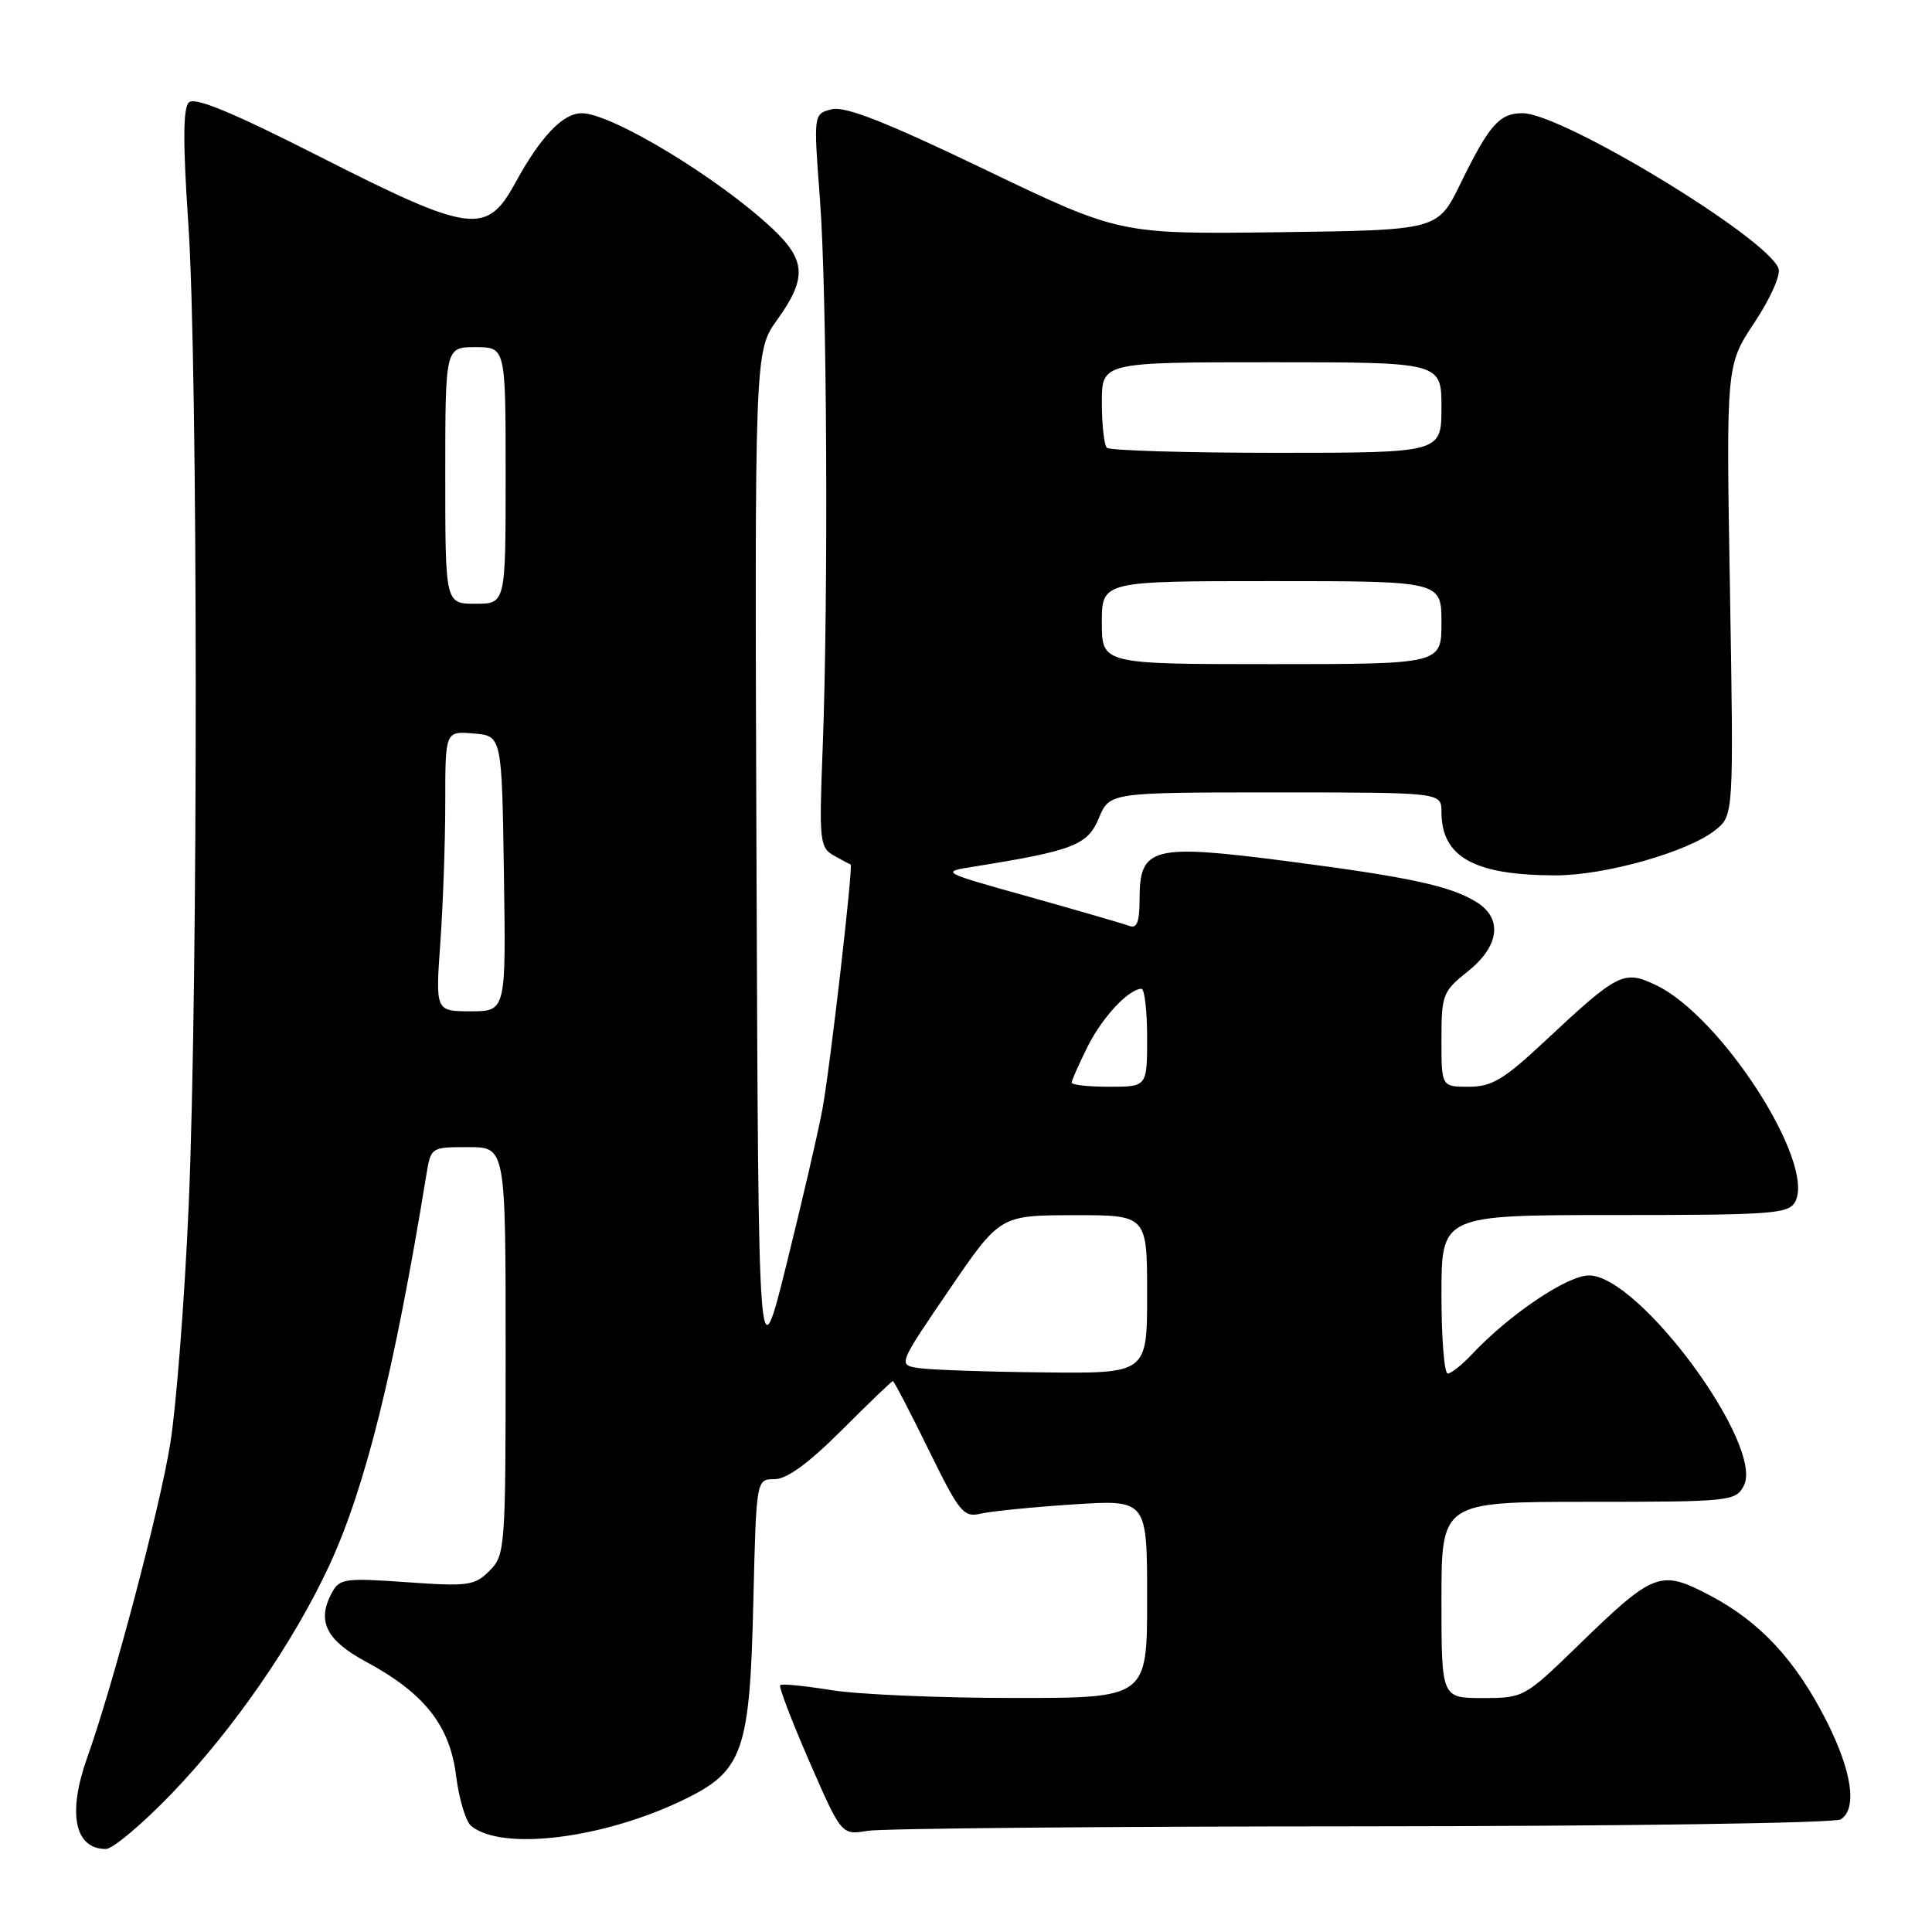 <?xml version="1.0" encoding="UTF-8" standalone="no"?>
<!DOCTYPE svg PUBLIC "-//W3C//DTD SVG 1.1//EN" "http://www.w3.org/Graphics/SVG/1.1/DTD/svg11.dtd" >
<svg xmlns="http://www.w3.org/2000/svg" xmlns:xlink="http://www.w3.org/1999/xlink" version="1.1" viewBox="0 0 256 256">
 <g >
 <path fill="currentColor"
d=" M 22.66 237.75 C 30.89 229.22 38.94 217.57 43.66 207.37 C 48.43 197.03 52.26 181.61 56.48 155.75 C 57.09 152.00 57.10 152.00 62.05 152.00 C 67.00 152.00 67.00 152.00 67.00 179.00 C 67.00 205.25 66.94 206.06 64.86 208.14 C 62.89 210.11 62.03 210.23 53.89 209.65 C 45.68 209.07 44.98 209.17 43.97 211.06 C 41.95 214.82 43.21 217.34 48.50 220.19 C 56.22 224.35 59.60 228.62 60.43 235.27 C 60.81 238.34 61.71 241.34 62.41 241.93 C 66.48 245.31 79.93 243.65 90.65 238.45 C 98.46 234.66 99.36 232.09 99.82 212.25 C 100.21 196.00 100.21 196.00 102.62 196.00 C 104.26 196.00 107.12 193.91 111.54 189.50 C 115.11 185.93 118.16 183.00 118.31 183.00 C 118.46 183.00 120.59 187.08 123.03 192.07 C 127.16 200.48 127.66 201.10 129.99 200.56 C 131.37 200.24 136.89 199.69 142.25 199.34 C 152.00 198.71 152.00 198.71 152.00 211.85 C 152.00 225.00 152.00 225.00 134.25 224.99 C 124.49 224.99 113.63 224.52 110.13 223.95 C 106.62 223.38 103.58 223.08 103.38 223.29 C 103.17 223.50 104.91 228.05 107.25 233.42 C 111.50 243.17 111.50 243.17 115.00 242.59 C 116.92 242.28 146.40 242.01 180.50 242.00 C 214.92 241.98 243.12 241.57 243.90 241.08 C 246.12 239.68 245.41 234.75 242.04 228.08 C 237.97 220.01 233.20 214.88 226.57 211.40 C 219.96 207.94 219.20 208.23 208.97 218.17 C 202.01 224.92 201.86 225.00 196.46 225.00 C 191.00 225.00 191.00 225.00 191.00 212.00 C 191.00 199.00 191.00 199.00 210.46 199.00 C 229.21 199.00 229.97 198.92 231.05 196.90 C 233.87 191.64 217.23 169.00 210.55 169.00 C 207.68 169.00 200.00 174.17 195.04 179.45 C 193.73 180.85 192.28 182.00 191.83 182.00 C 191.37 182.00 191.00 177.28 191.00 171.50 C 191.00 161.00 191.00 161.00 213.96 161.00 C 234.84 161.00 237.01 160.84 237.87 159.24 C 240.61 154.12 228.08 134.64 219.40 130.52 C 215.15 128.50 214.40 128.89 204.66 138.00 C 199.26 143.05 197.67 144.00 194.62 144.00 C 191.00 144.00 191.00 144.00 191.00 137.75 C 191.00 131.81 191.17 131.36 194.50 128.71 C 198.64 125.41 199.14 121.77 195.75 119.60 C 192.33 117.41 186.83 116.22 170.46 114.10 C 152.66 111.80 151.00 112.23 151.00 119.13 C 151.00 122.17 150.65 123.08 149.64 122.69 C 148.88 122.40 142.94 120.68 136.43 118.85 C 124.59 115.54 124.59 115.54 129.05 114.83 C 142.25 112.71 144.11 111.99 145.60 108.41 C 147.03 105.00 147.03 105.00 169.01 105.00 C 191.00 105.00 191.00 105.00 191.00 107.57 C 191.00 113.57 195.33 115.98 206.14 115.99 C 212.64 116.00 223.57 112.91 227.23 110.04 C 229.73 108.07 229.73 108.07 229.23 78.23 C 228.72 48.39 228.72 48.39 232.48 42.73 C 234.59 39.55 235.99 36.41 235.66 35.56 C 234.08 31.44 206.96 15.00 201.75 15.00 C 198.68 15.00 197.34 16.52 193.50 24.37 C 190.50 30.50 190.50 30.50 169.43 30.77 C 148.37 31.04 148.37 31.04 130.50 22.46 C 117.32 16.13 111.99 14.04 110.21 14.48 C 107.79 15.09 107.79 15.09 108.64 26.30 C 109.59 38.63 109.78 79.19 109.00 99.37 C 108.53 111.48 108.62 112.31 110.50 113.37 C 111.60 113.99 112.59 114.52 112.71 114.54 C 113.09 114.61 110.00 141.43 108.97 147.00 C 108.41 150.03 106.27 159.25 104.22 167.50 C 100.50 182.50 100.50 182.50 100.24 114.52 C 99.99 46.55 99.99 46.55 102.99 42.36 C 106.92 36.89 106.80 34.49 102.39 30.33 C 95.28 23.63 81.04 15.00 77.08 15.00 C 74.58 15.00 71.63 18.10 68.27 24.25 C 64.48 31.20 62.37 30.91 42.36 20.75 C 30.71 14.84 25.80 12.81 25.02 13.58 C 24.25 14.35 24.23 18.94 24.95 29.58 C 26.24 48.48 26.27 130.43 25.00 159.79 C 24.47 172.04 23.37 186.22 22.56 191.29 C 21.16 199.95 15.02 223.17 11.56 232.88 C 8.92 240.29 9.88 245.00 14.03 245.00 C 14.93 245.00 18.81 241.74 22.66 237.75 Z  M 121.74 181.28 C 118.98 180.86 118.98 180.86 125.74 170.95 C 132.50 161.04 132.50 161.04 142.25 161.02 C 152.00 161.00 152.00 161.00 152.00 171.50 C 152.00 182.00 152.00 182.00 138.25 181.85 C 130.69 181.77 123.26 181.51 121.74 181.28 Z  M 142.00 143.46 C 142.00 143.16 142.95 141.03 144.10 138.71 C 146.06 134.79 149.52 131.07 151.25 131.02 C 151.66 131.01 152.00 133.93 152.00 137.50 C 152.00 144.00 152.00 144.00 147.00 144.00 C 144.25 144.00 142.00 143.76 142.00 143.46 Z  M 58.35 124.85 C 58.71 119.81 59.00 111.46 59.00 106.29 C 59.00 96.88 59.00 96.88 62.75 97.19 C 66.50 97.50 66.50 97.50 66.77 115.75 C 67.05 134.00 67.05 134.00 62.37 134.00 C 57.70 134.00 57.70 134.00 58.35 124.85 Z  M 146.00 82.50 C 146.00 77.00 146.00 77.00 168.50 77.00 C 191.00 77.00 191.00 77.00 191.00 82.50 C 191.00 88.00 191.00 88.00 168.50 88.00 C 146.00 88.00 146.00 88.00 146.00 82.50 Z  M 59.00 63.00 C 59.00 46.00 59.00 46.00 63.00 46.00 C 67.00 46.00 67.00 46.00 67.00 63.00 C 67.00 80.00 67.00 80.00 63.00 80.00 C 59.00 80.00 59.00 80.00 59.00 63.00 Z  M 146.67 59.33 C 146.30 58.97 146.00 56.27 146.00 53.33 C 146.00 48.00 146.00 48.00 168.50 48.00 C 191.00 48.00 191.00 48.00 191.00 54.00 C 191.00 60.00 191.00 60.00 169.17 60.00 C 157.16 60.00 147.03 59.70 146.67 59.33 Z "/>
</g>
</svg>